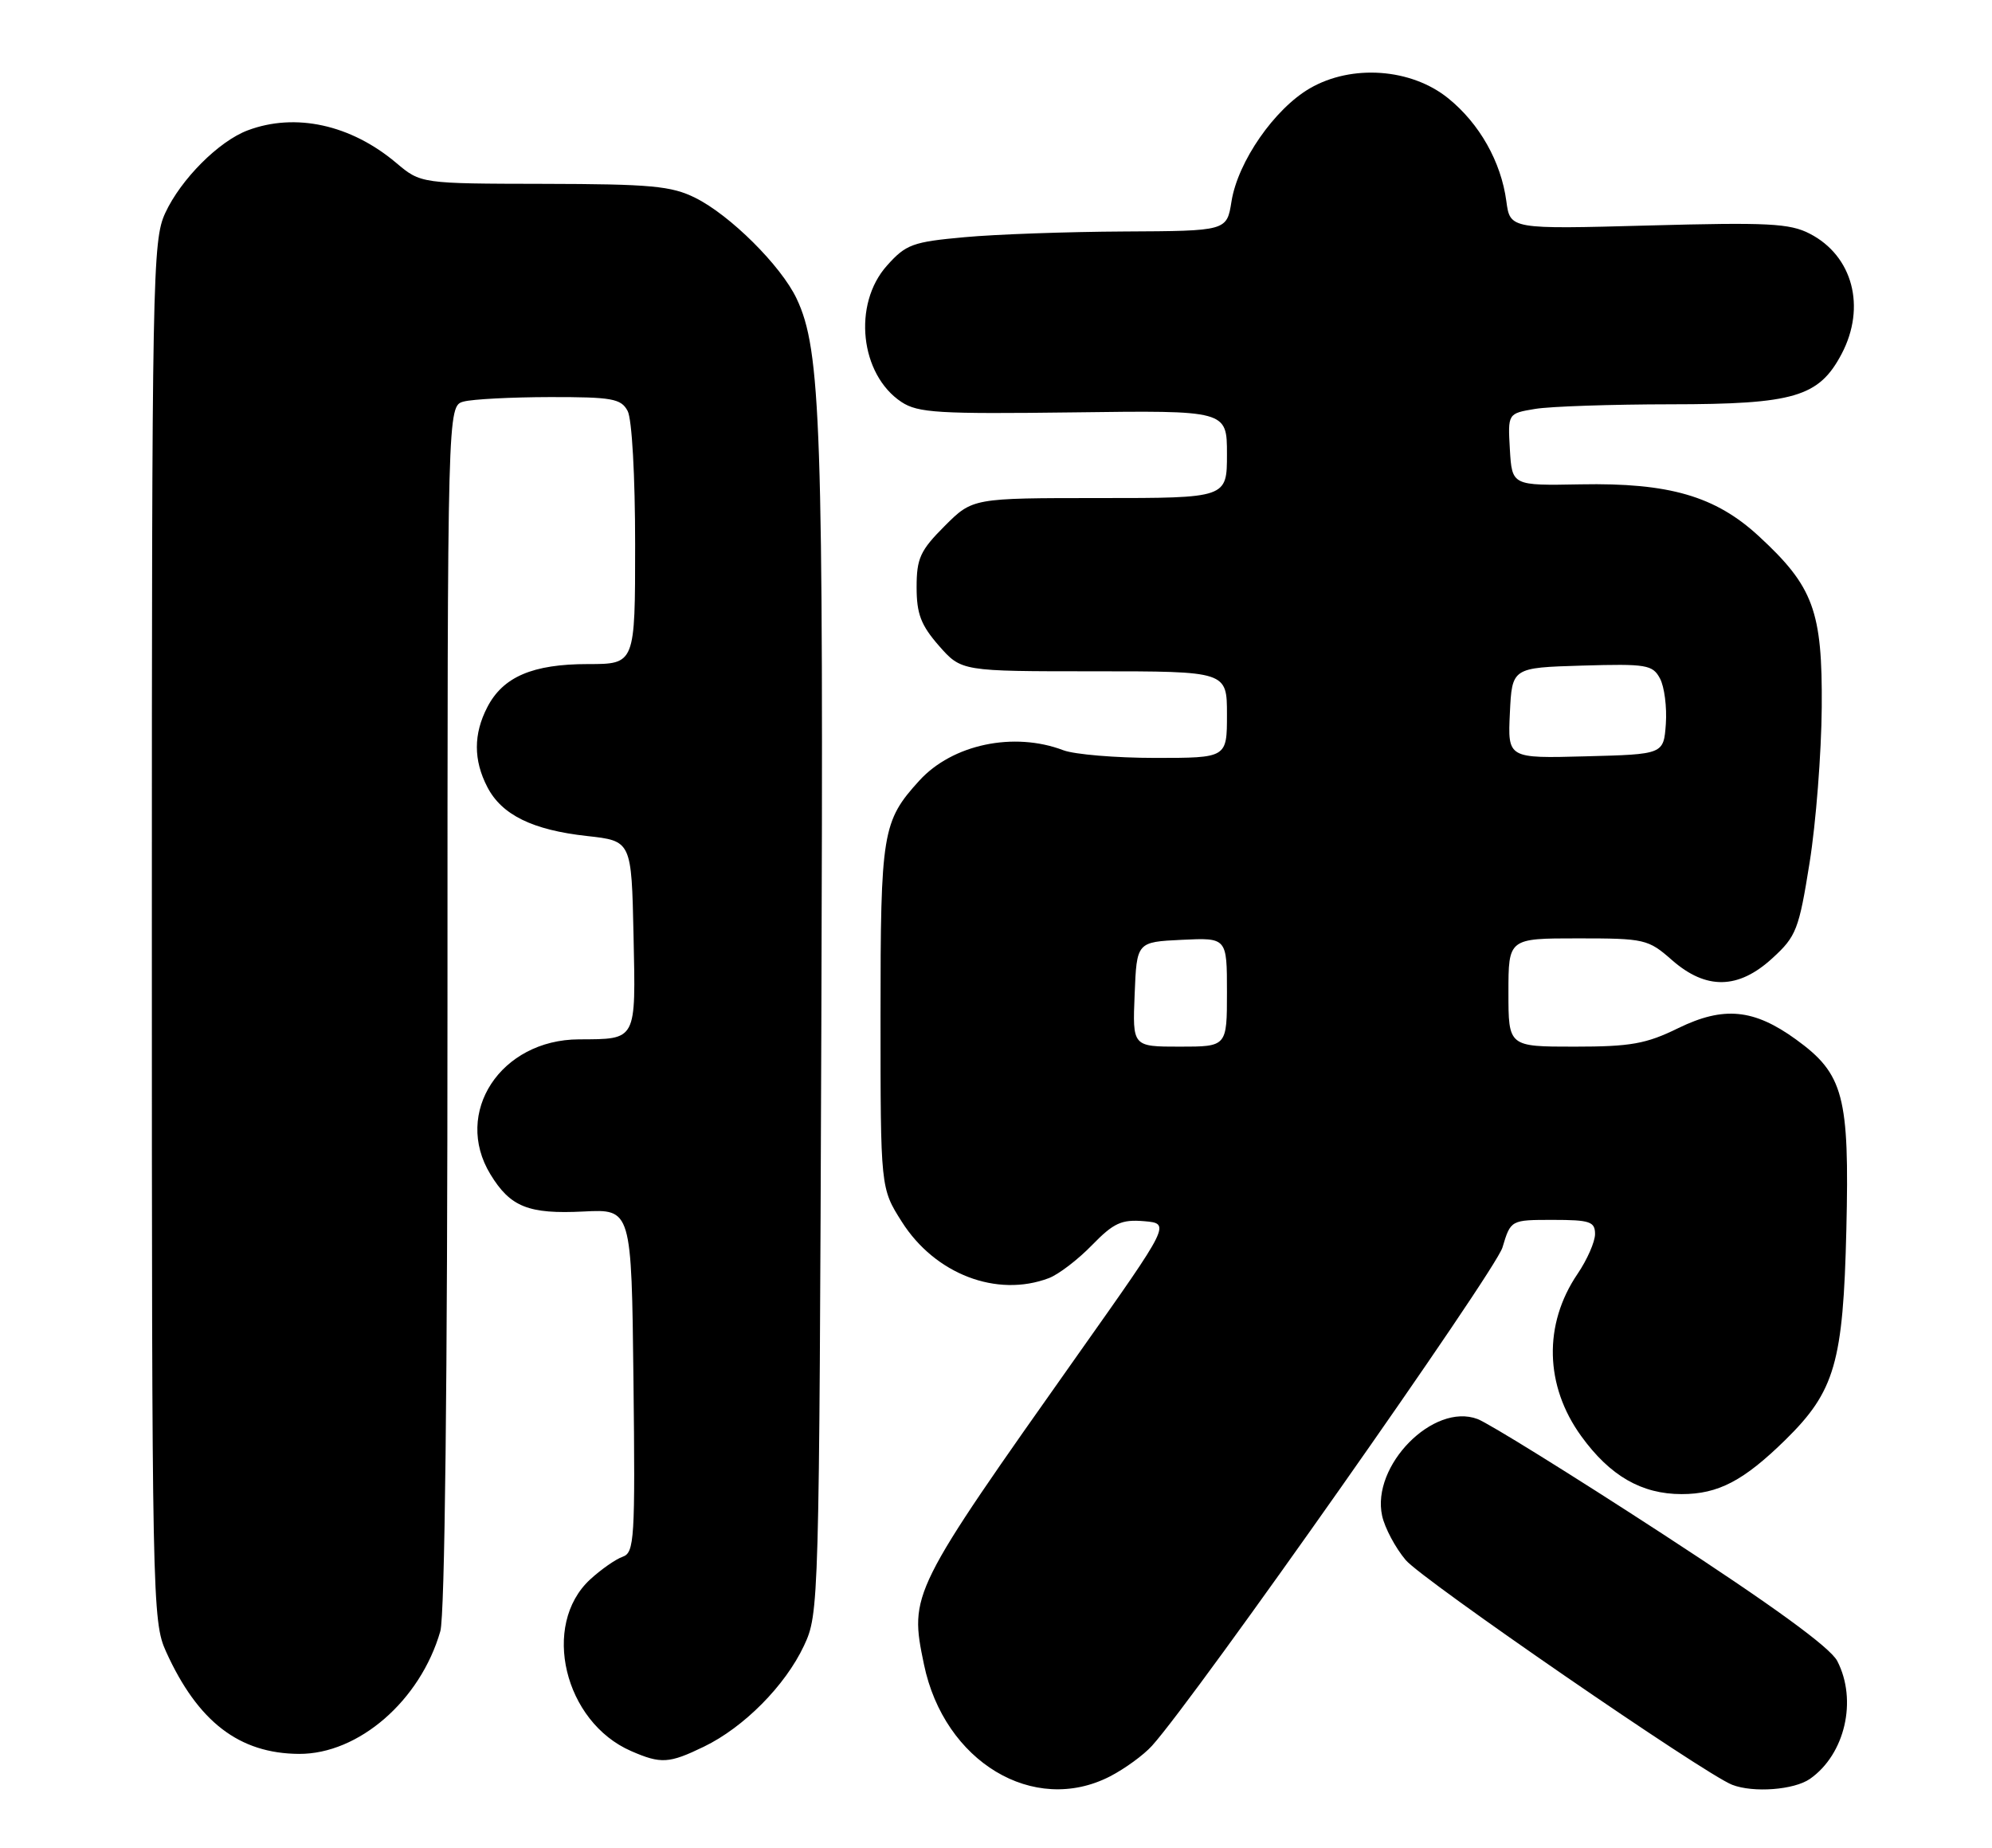 <?xml version="1.0" encoding="UTF-8" standalone="no"?>
<!DOCTYPE svg PUBLIC "-//W3C//DTD SVG 1.1//EN" "http://www.w3.org/Graphics/SVG/1.1/DTD/svg11.dtd" >
<svg xmlns="http://www.w3.org/2000/svg" xmlns:xlink="http://www.w3.org/1999/xlink" version="1.1" viewBox="0 0 276 256">
 <g >
 <path fill="currentColor"
d=" M 153.79 246.10 C 155.83 245.05 158.46 243.14 159.62 241.85 C 165.63 235.20 207.18 176.14 208.17 172.83 C 209.32 169.00 209.32 169.00 215.16 169.00 C 220.29 169.00 221.00 169.24 221.00 170.96 C 221.00 172.03 219.91 174.52 218.57 176.49 C 213.83 183.47 214.03 191.98 219.08 198.95 C 223.07 204.47 227.45 206.99 233.00 206.99 C 238.07 206.99 241.59 205.15 247.39 199.46 C 254.23 192.74 255.38 188.76 255.82 170.36 C 256.26 151.83 255.45 148.79 248.84 144.00 C 243.00 139.77 238.82 139.37 232.54 142.43 C 228.08 144.62 225.94 145.00 218.15 145.00 C 209.00 145.00 209.00 145.00 209.00 137.50 C 209.00 130.00 209.00 130.00 218.62 130.00 C 227.88 130.00 228.36 130.11 231.65 133.00 C 236.39 137.16 240.86 137.08 245.58 132.74 C 248.89 129.72 249.25 128.77 250.73 119.49 C 251.61 114.00 252.36 104.33 252.41 98.00 C 252.51 84.63 251.27 81.27 243.68 74.27 C 237.67 68.73 231.27 66.87 219.00 67.10 C 209.50 67.28 209.50 67.28 209.20 62.28 C 208.91 57.28 208.91 57.28 212.70 56.65 C 214.79 56.30 223.25 56.02 231.50 56.01 C 248.61 56.00 252.02 54.99 255.17 49.02 C 258.58 42.53 256.71 35.45 250.76 32.38 C 247.99 30.94 244.96 30.79 228.39 31.24 C 209.23 31.76 209.23 31.76 208.71 27.87 C 207.98 22.41 204.99 17.12 200.66 13.62 C 195.54 9.47 187.30 8.87 181.50 12.23 C 176.59 15.07 171.51 22.39 170.63 27.90 C 169.98 32.00 169.98 32.00 155.74 32.07 C 147.91 32.11 137.96 32.46 133.64 32.86 C 126.45 33.51 125.52 33.85 122.89 36.80 C 118.11 42.14 119.16 51.89 124.90 55.69 C 127.19 57.20 130.04 57.37 148.75 57.13 C 170.00 56.85 170.00 56.85 170.00 62.92 C 170.00 69.00 170.00 69.00 152.38 69.00 C 134.76 69.00 134.76 69.00 130.88 72.88 C 127.50 76.26 127.00 77.36 127.00 81.35 C 127.00 85.05 127.60 86.61 130.10 89.47 C 133.21 93.00 133.21 93.00 151.60 93.00 C 170.00 93.00 170.00 93.00 170.00 99.00 C 170.00 105.00 170.00 105.00 160.07 105.00 C 154.60 105.00 148.88 104.52 147.34 103.94 C 140.46 101.32 131.95 103.12 127.37 108.15 C 122.25 113.78 122.00 115.30 122.00 140.75 C 122.00 164.61 122.00 164.61 124.95 169.26 C 129.55 176.52 138.12 179.80 145.32 177.07 C 146.67 176.56 149.36 174.50 151.30 172.50 C 154.30 169.42 155.39 168.92 158.51 169.18 C 162.19 169.50 162.19 169.50 149.46 187.50 C 126.10 220.55 125.98 220.78 128.02 230.59 C 130.82 244.07 143.21 251.53 153.79 246.10 Z  M 250.78 246.44 C 255.64 243.04 257.37 235.55 254.56 230.11 C 253.58 228.23 245.65 222.46 230.32 212.48 C 217.78 204.32 206.26 197.17 204.72 196.59 C 198.61 194.28 189.97 203.05 191.50 210.00 C 191.87 211.68 193.34 214.44 194.77 216.13 C 197.06 218.86 236.16 245.77 240.00 247.26 C 242.94 248.40 248.59 247.97 250.78 246.44 Z  M 97.53 241.98 C 103.07 239.30 108.79 233.53 111.39 228.00 C 113.48 223.55 113.50 222.57 113.80 142.00 C 114.11 58.96 113.76 48.50 110.37 41.36 C 108.21 36.81 101.15 29.79 96.32 27.40 C 93.03 25.76 90.14 25.50 75.40 25.47 C 58.31 25.44 58.31 25.44 54.90 22.57 C 48.61 17.26 40.91 15.58 34.32 18.06 C 30.31 19.57 25.07 24.82 22.90 29.50 C 21.13 33.31 21.04 38.07 21.04 129.00 C 21.04 221.74 21.10 224.62 23.01 228.82 C 27.41 238.53 33.14 242.93 41.43 242.98 C 49.69 243.02 58.25 235.59 61.01 225.98 C 61.63 223.81 62.00 191.42 62.00 139.37 C 62.00 56.23 62.00 56.23 64.25 55.63 C 65.49 55.30 70.87 55.02 76.21 55.01 C 84.80 55.00 86.05 55.22 86.96 56.93 C 87.56 58.04 88.00 65.93 88.00 75.43 C 88.00 92.00 88.00 92.00 81.45 92.00 C 73.81 92.00 69.69 93.76 67.52 97.97 C 65.59 101.69 65.59 105.31 67.52 109.03 C 69.51 112.89 73.78 114.99 81.34 115.82 C 87.50 116.50 87.50 116.50 87.78 129.63 C 88.09 144.30 88.27 143.95 80.22 143.99 C 69.37 144.03 62.74 154.14 67.95 162.69 C 70.71 167.22 73.23 168.22 80.85 167.84 C 87.50 167.50 87.50 167.50 87.77 191.27 C 88.02 213.25 87.90 215.10 86.27 215.67 C 85.30 216.01 83.27 217.43 81.76 218.82 C 74.95 225.12 78.16 238.55 87.45 242.59 C 91.58 244.39 92.70 244.32 97.53 241.98 Z  M 157.21 137.75 C 157.50 130.50 157.50 130.50 163.75 130.20 C 170.00 129.90 170.00 129.90 170.00 137.45 C 170.00 145.00 170.00 145.00 163.46 145.00 C 156.91 145.00 156.91 145.00 157.21 137.75 Z  M 209.20 98.78 C 209.50 92.50 209.50 92.50 219.20 92.21 C 228.14 91.95 228.98 92.09 230.00 94.00 C 230.61 95.14 230.97 97.97 230.81 100.29 C 230.50 104.50 230.50 104.50 219.70 104.78 C 208.90 105.07 208.90 105.07 209.20 98.78 Z "/>
</g>
</svg>